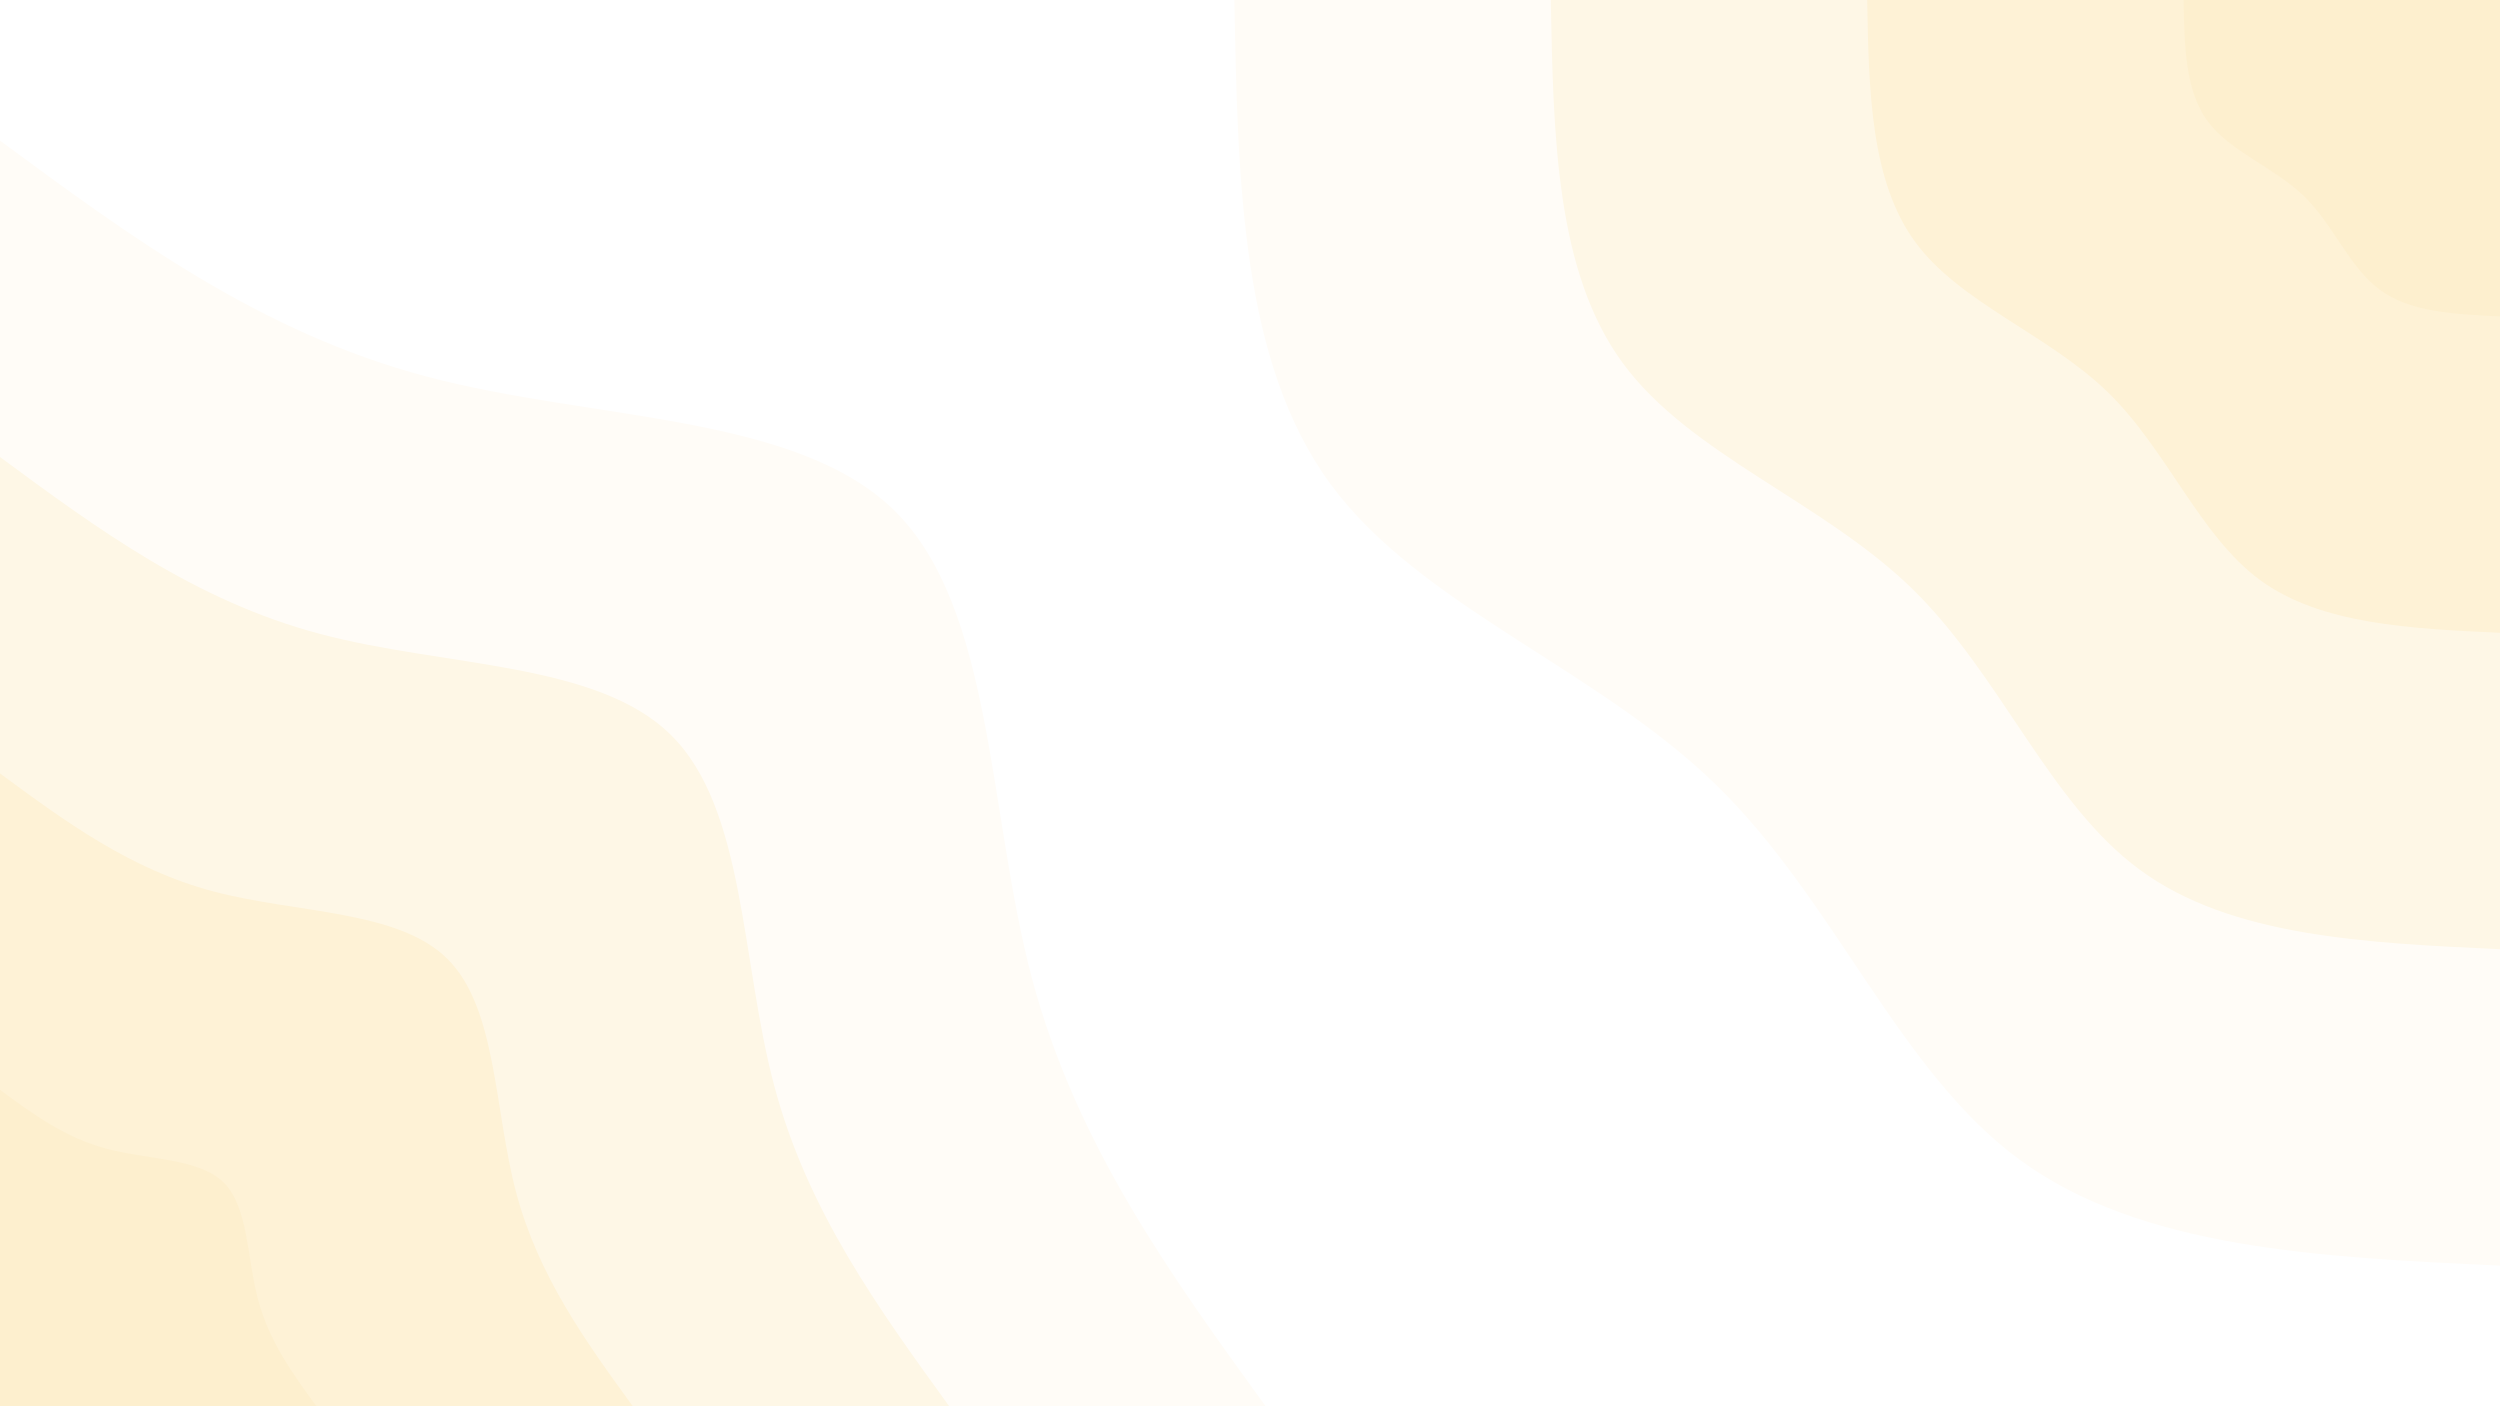 <svg id="visual" viewBox="0 0 960 540" width="960" height="540" xmlns="http://www.w3.org/2000/svg" xmlns:xlink="http://www.w3.org/1999/xlink" version="1.1"><rect x="0" y="0" width="960" height="540" fill="#FFFFFF"></rect><defs><linearGradient id="grad1_0" x1="43.8%" y1="0%" x2="100%" y2="100%"><stop offset="14.444%" stop-color="#fdefce" stop-opacity="1"></stop><stop offset="85.556%" stop-color="#fdefce" stop-opacity="1"></stop></linearGradient></defs><defs><linearGradient id="grad1_1" x1="43.8%" y1="0%" x2="100%" y2="100%"><stop offset="14.444%" stop-color="#fdefce" stop-opacity="1"></stop><stop offset="85.556%" stop-color="#fef4de" stop-opacity="1"></stop></linearGradient></defs><defs><linearGradient id="grad1_2" x1="43.8%" y1="0%" x2="100%" y2="100%"><stop offset="14.444%" stop-color="#fffaef" stop-opacity="1"></stop><stop offset="85.556%" stop-color="#fef4de" stop-opacity="1"></stop></linearGradient></defs><defs><linearGradient id="grad1_3" x1="43.8%" y1="0%" x2="100%" y2="100%"><stop offset="14.444%" stop-color="#fffaef" stop-opacity="1"></stop><stop offset="85.556%" stop-color="#ffffff" stop-opacity="1"></stop></linearGradient></defs><defs><linearGradient id="grad2_0" x1="0%" y1="0%" x2="56.3%" y2="100%"><stop offset="14.444%" stop-color="#fdefce" stop-opacity="1"></stop><stop offset="85.556%" stop-color="#fdefce" stop-opacity="1"></stop></linearGradient></defs><defs><linearGradient id="grad2_1" x1="0%" y1="0%" x2="56.3%" y2="100%"><stop offset="14.444%" stop-color="#fef4de" stop-opacity="1"></stop><stop offset="85.556%" stop-color="#fdefce" stop-opacity="1"></stop></linearGradient></defs><defs><linearGradient id="grad2_2" x1="0%" y1="0%" x2="56.3%" y2="100%"><stop offset="14.444%" stop-color="#fef4de" stop-opacity="1"></stop><stop offset="85.556%" stop-color="#fffaef" stop-opacity="1"></stop></linearGradient></defs><defs><linearGradient id="grad2_3" x1="0%" y1="0%" x2="56.3%" y2="100%"><stop offset="14.444%" stop-color="#ffffff" stop-opacity="1"></stop><stop offset="85.556%" stop-color="#fffaef" stop-opacity="1"></stop></linearGradient></defs><g transform="translate(960, 0)"><path d="M0 486C-68.9 482.8 -137.8 479.6 -184.5 445.3C-231.1 411.1 -255.3 345.8 -301.2 301.2C-347.1 256.6 -414.6 232.7 -449 186C-483.4 139.2 -484.7 69.6 -486 0L0 0Z" fill="#fffcf7"></path><path d="M0 364.5C-51.7 362.1 -103.4 359.7 -138.3 334C-173.3 308.3 -191.5 259.4 -225.9 225.9C-260.3 192.5 -311 174.6 -336.8 139.5C-362.6 104.4 -363.5 52.2 -364.5 0L0 0Z" fill="#fef7e6"></path><path d="M0 243C-34.5 241.4 -68.9 239.8 -92.2 222.7C-115.5 205.5 -127.7 172.9 -150.6 150.6C-173.6 128.3 -207.3 116.4 -224.5 93C-241.7 69.6 -242.4 34.8 -243 0L0 0Z" fill="#fef2d6"></path><path d="M0 121.5C-17.2 120.7 -34.5 119.9 -46.1 111.3C-57.8 102.8 -63.8 86.5 -75.3 75.3C-86.8 64.2 -103.7 58.2 -112.3 46.5C-120.9 34.8 -121.2 17.4 -121.5 0L0 0Z" fill="#fdefce"></path></g><g transform="translate(0, 540)"><path d="M0 -486C49.9 -449.2 99.8 -412.4 163.8 -395.4C227.8 -378.4 305.8 -381.2 343.7 -343.7C381.5 -306.1 379.3 -228.2 396.3 -164.2C413.4 -100.2 449.7 -50.1 486 0L0 0Z" fill="#fffcf7"></path><path d="M0 -364.5C37.4 -336.9 74.9 -309.3 122.8 -296.6C170.8 -283.8 229.3 -285.9 257.7 -257.7C286.2 -229.6 284.5 -171.1 297.3 -123.1C310 -75.1 337.3 -37.6 364.5 0L0 0Z" fill="#fef7e6"></path><path d="M0 -243C25 -224.6 49.9 -206.2 81.9 -197.7C113.9 -189.2 152.9 -190.6 171.8 -171.8C190.8 -153 189.7 -114.1 198.2 -82.1C206.7 -50.1 224.8 -25 243 0L0 0Z" fill="#fef2d6"></path><path d="M0 -121.5C12.5 -112.3 25 -103.1 40.9 -98.9C56.9 -94.6 76.4 -95.3 85.9 -85.9C95.4 -76.5 94.8 -57 99.1 -41C103.3 -25 112.4 -12.5 121.5 0L0 0Z" fill="#fdefce"></path></g></svg>